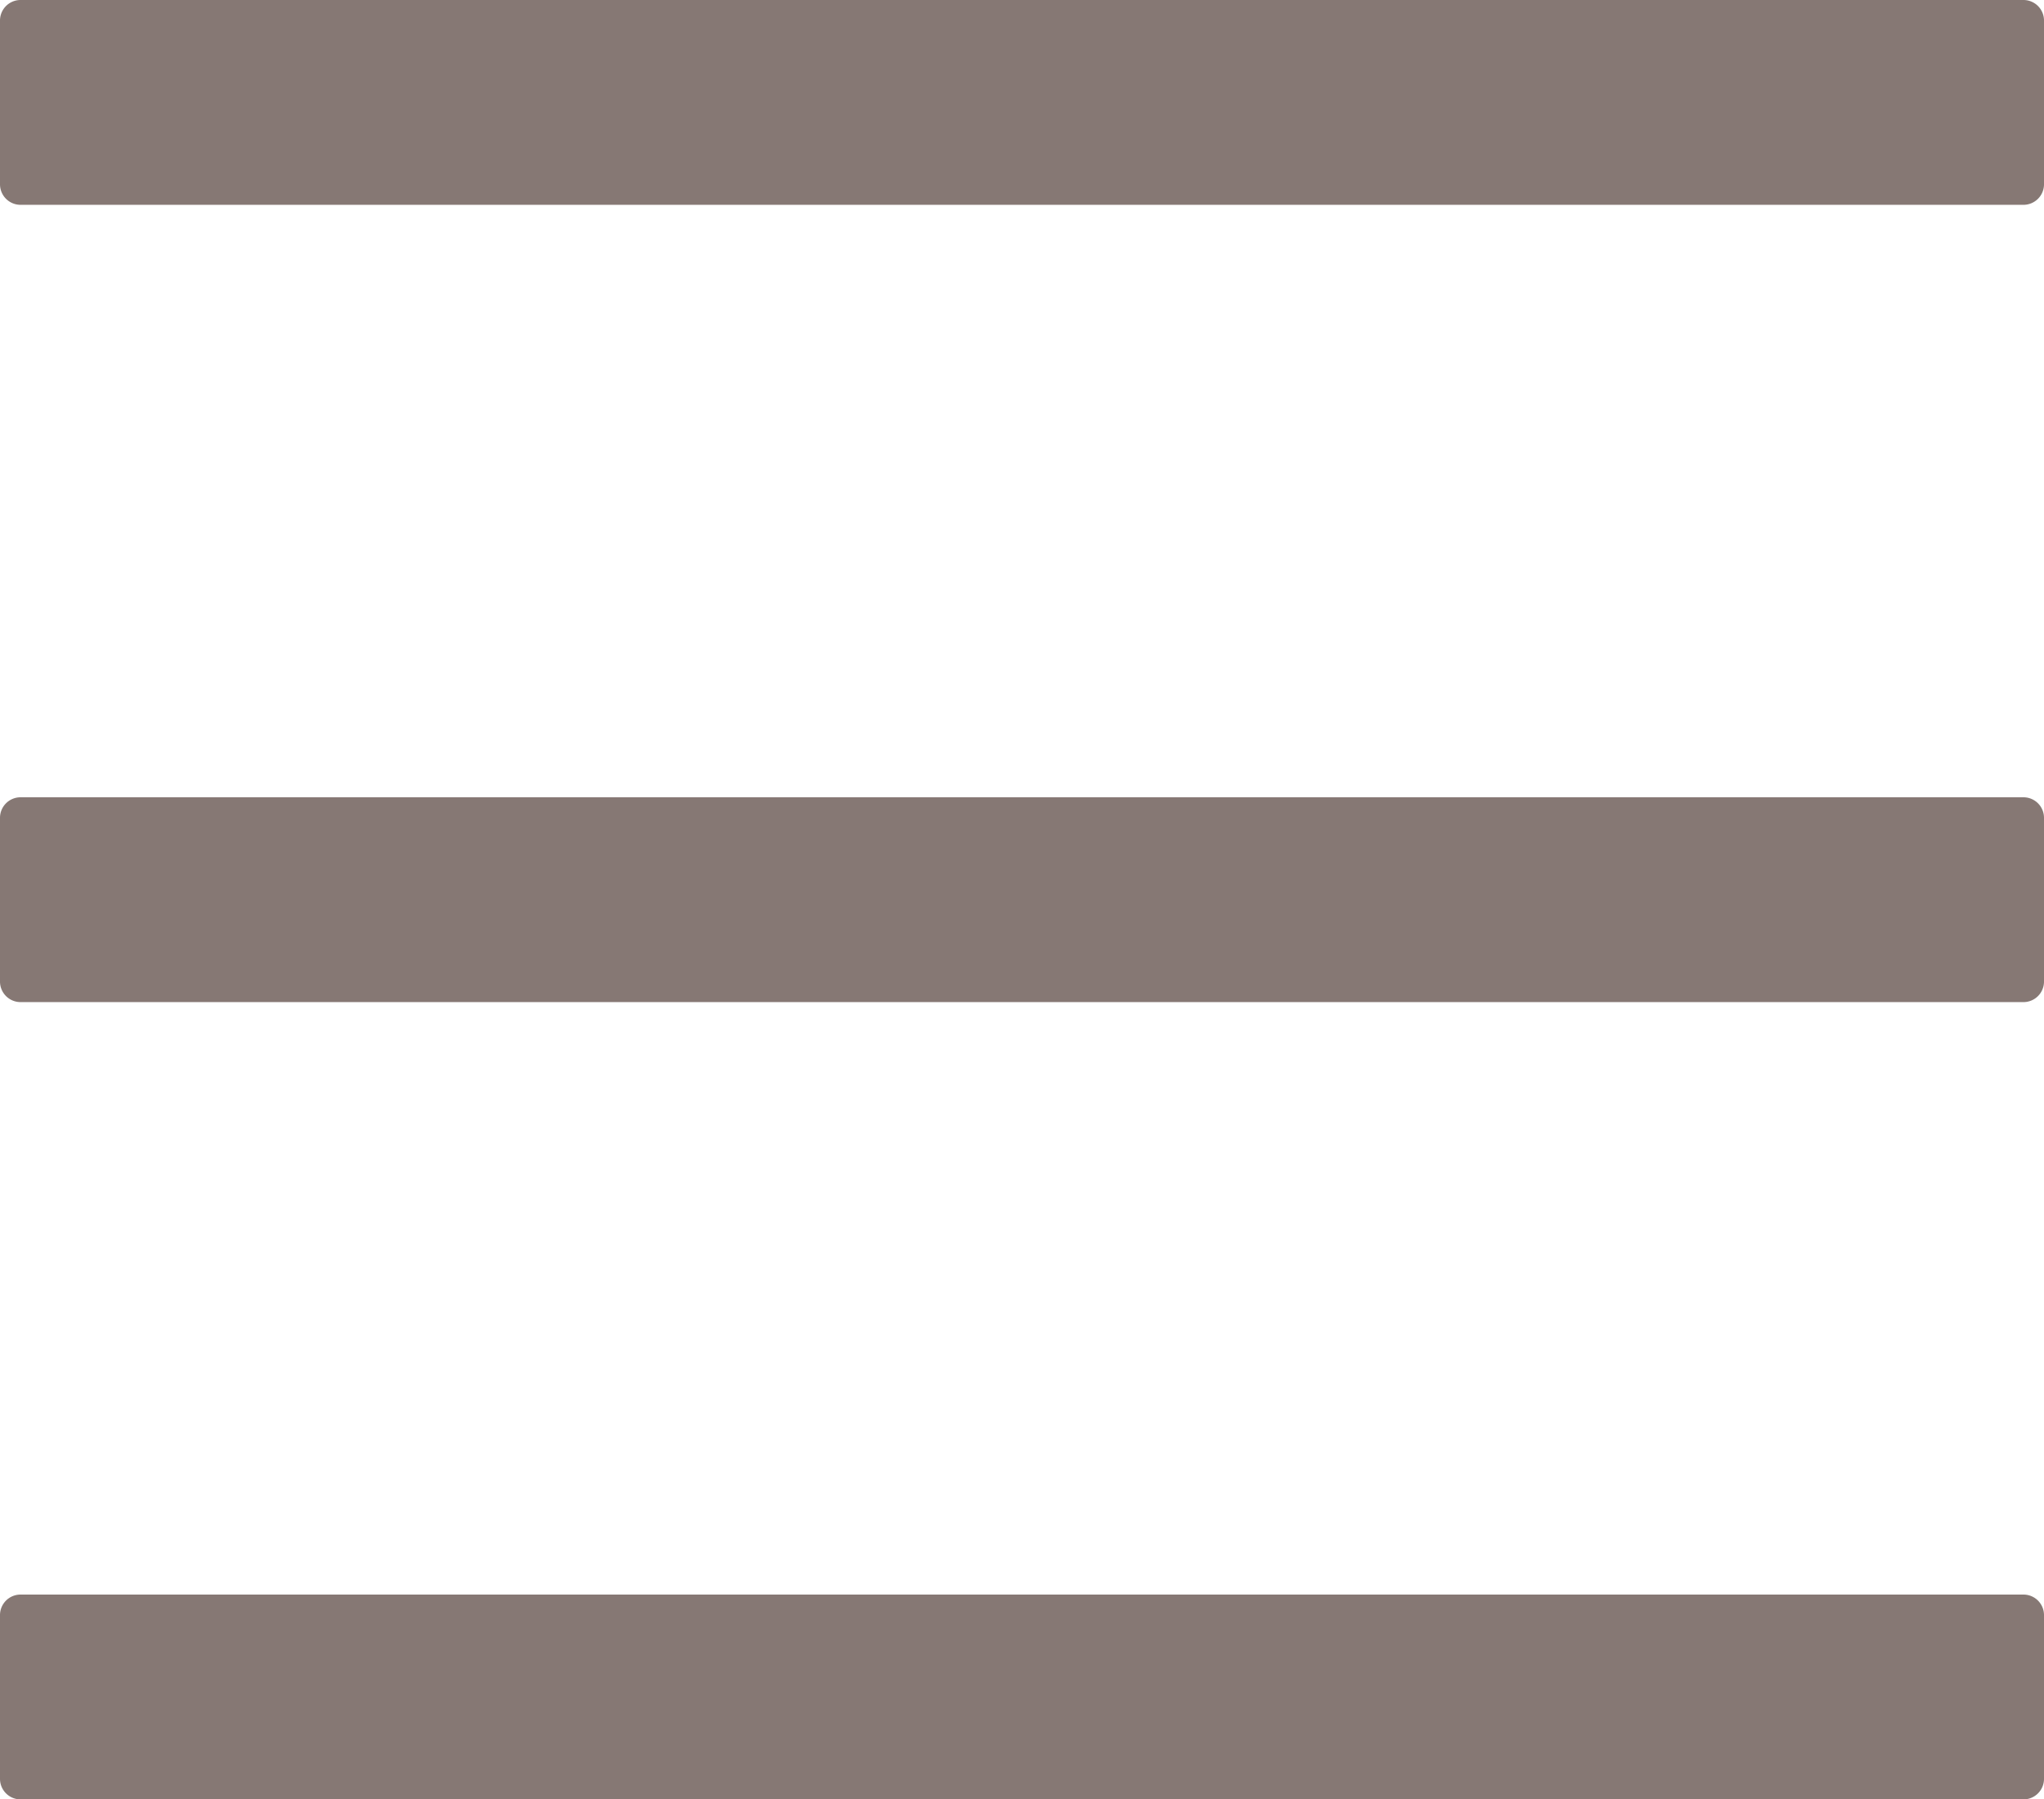 <svg xmlns="http://www.w3.org/2000/svg" width="21.2" height="18.656" viewBox="0 0 21.2 18.656">
  <path id="Path_27" data-name="Path 27" d="M132.988,160H112.212a.213.213,0,0,0-.212.212v1.7a.213.213,0,0,0,.212.212h20.776a.213.213,0,0,0,.212-.212v-1.7A.213.213,0,0,0,132.988,160Zm0,16.536H112.212a.213.213,0,0,0-.212.212v1.7a.213.213,0,0,0,.212.212h20.776a.213.213,0,0,0,.212-.212v-1.7A.213.213,0,0,0,132.988,176.536Zm0-8.268H112.212a.213.213,0,0,0-.212.212v1.7a.213.213,0,0,0,.212.212h20.776a.213.213,0,0,0,.212-.212v-1.7A.213.213,0,0,0,132.988,168.268Z" transform="translate(-112 -160)" fill="#867874" stroke="#000" stroke-width="0"/>
</svg>
